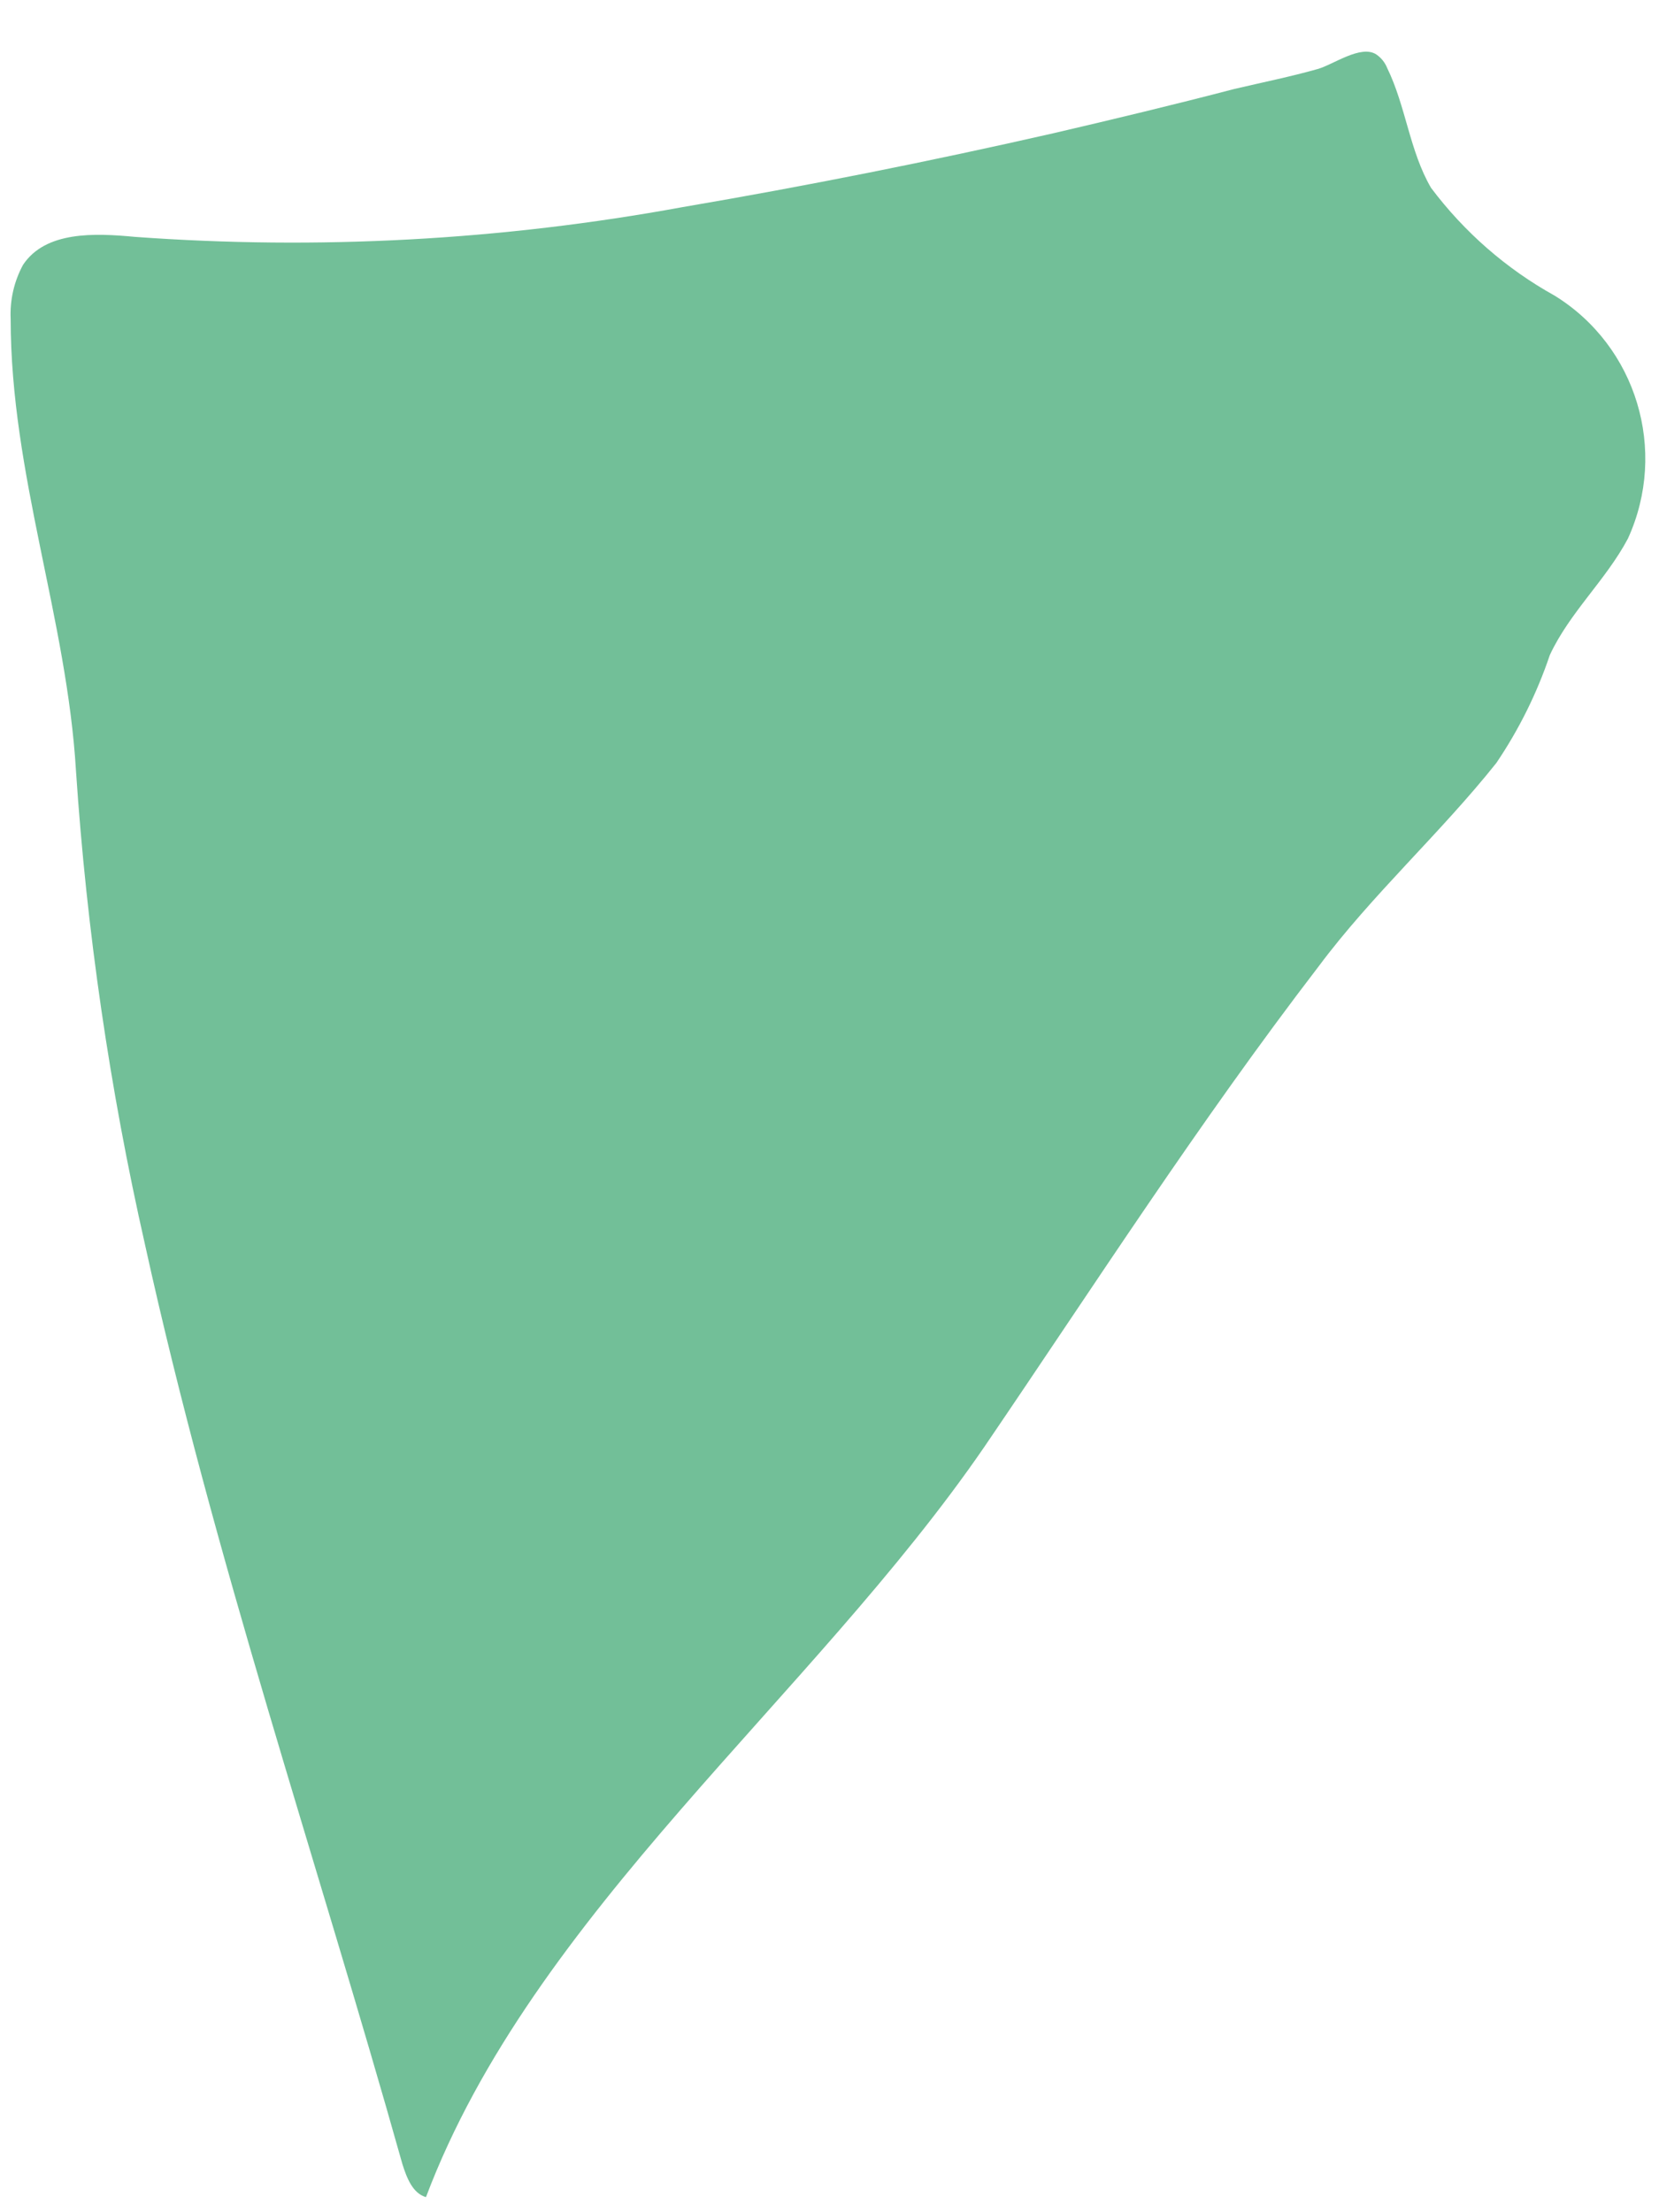 ﻿<?xml version="1.0" encoding="utf-8"?>
<svg version="1.1" xmlns:xlink="http://www.w3.org/1999/xlink" width="21px" height="28px" xmlns="http://www.w3.org/2000/svg">
  <g transform="matrix(1 0 0 1 -1069 -4497 )">
    <path d="M 1.836 15.755  C 2.71 19.73  4.01 23.534  5.094 27.392  C 5.148 27.563  5.223 27.761  5.392 27.809  C 6.747 24.217  10.276 21.492  12.458 18.316  C 13.853 16.267  15.167 14.219  16.692 12.231  C 17.369 11.323  18.229 10.551  18.941 9.657  C 19.227 9.234  19.455 8.775  19.618 8.291  C 19.869 7.751  20.329 7.341  20.607 6.816  C 21.115 5.702  20.716 4.382  19.679 3.742  C 19.068 3.403  18.535 2.938  18.114 2.377  C 17.843 1.912  17.796 1.345  17.559 0.86  C 17.531 0.791  17.484 0.732  17.423 0.69  C 17.227 0.56  16.875 0.82  16.678 0.874  C 16.339 0.97  16.001 1.038  15.621 1.127  C 14.863 1.325  14.097 1.509  13.332 1.687  C 11.774 2.042  10.209 2.354  8.637 2.622  C 6.352 3.041  4.024 3.167  1.707 2.998  C 1.199 2.95  0.576 2.923  0.291 3.353  C 0.178 3.562  0.124 3.798  0.135 4.036  C 0.135 6.003  0.847 7.826  0.962 9.759  C 1.097 11.778  1.389 13.783  1.836 15.755  Z " fill-rule="nonzero" fill="#72bf98" stroke="none" transform="matrix(1 0 0 1 1069 4497 )" />
  </g>
</svg>